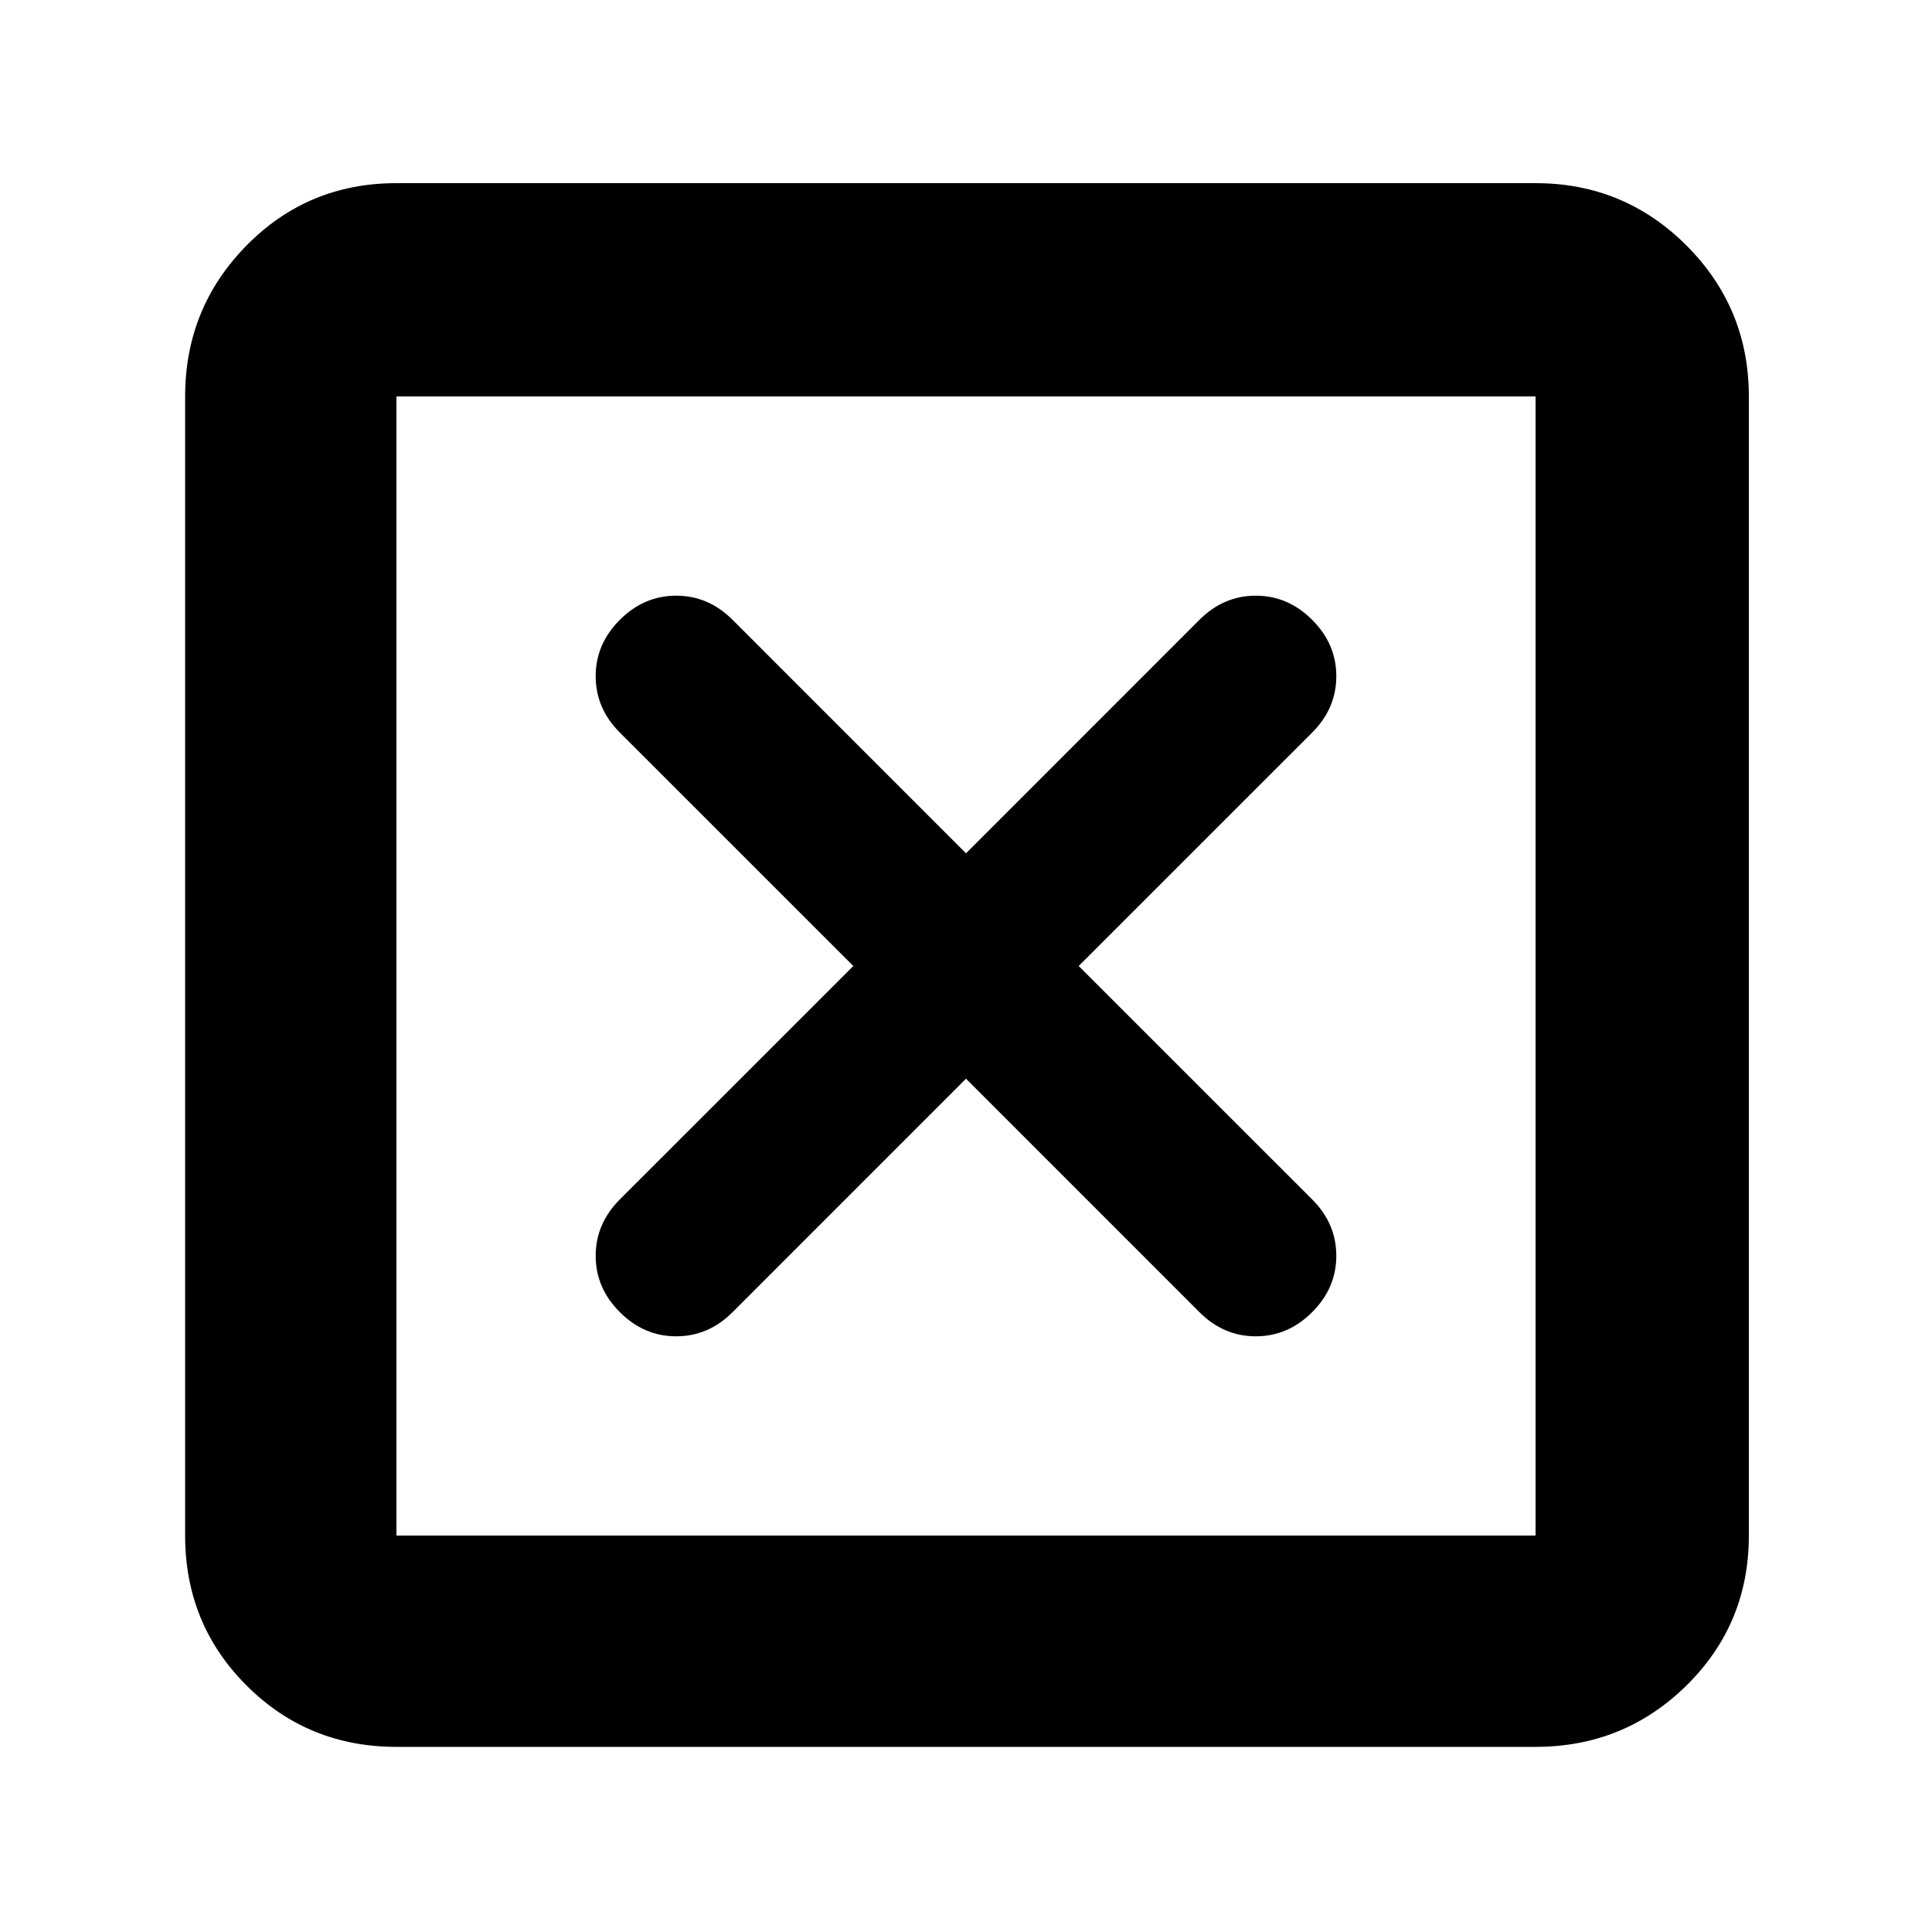 <svg xmlns="http://www.w3.org/2000/svg" height="40" width="40"><path d="M8.208 31.792H31.792V8.208H8.208ZM8.208 36.167Q6.375 36.167 5.104 34.896Q3.833 33.625 3.833 31.792V8.208Q3.833 6.375 5.104 5.083Q6.375 3.792 8.208 3.792H31.792Q33.625 3.792 34.917 5.083Q36.208 6.375 36.208 8.208V31.792Q36.208 33.625 34.917 34.896Q33.625 36.167 31.792 36.167ZM12.833 27.167Q13.333 27.667 14 27.667Q14.667 27.667 15.167 27.167L20 22.333L24.833 27.167Q25.333 27.667 26 27.667Q26.667 27.667 27.167 27.167Q27.667 26.667 27.667 26Q27.667 25.333 27.167 24.833L22.333 20L27.167 15.167Q27.667 14.667 27.667 14Q27.667 13.333 27.167 12.833Q26.667 12.333 26 12.333Q25.333 12.333 24.833 12.833L20 17.667L15.167 12.833Q14.667 12.333 14 12.333Q13.333 12.333 12.833 12.833Q12.333 13.333 12.333 14Q12.333 14.667 12.833 15.167L17.667 20L12.833 24.833Q12.333 25.333 12.333 26Q12.333 26.667 12.833 27.167ZM8.208 31.792V8.208V31.792Z"/></svg>